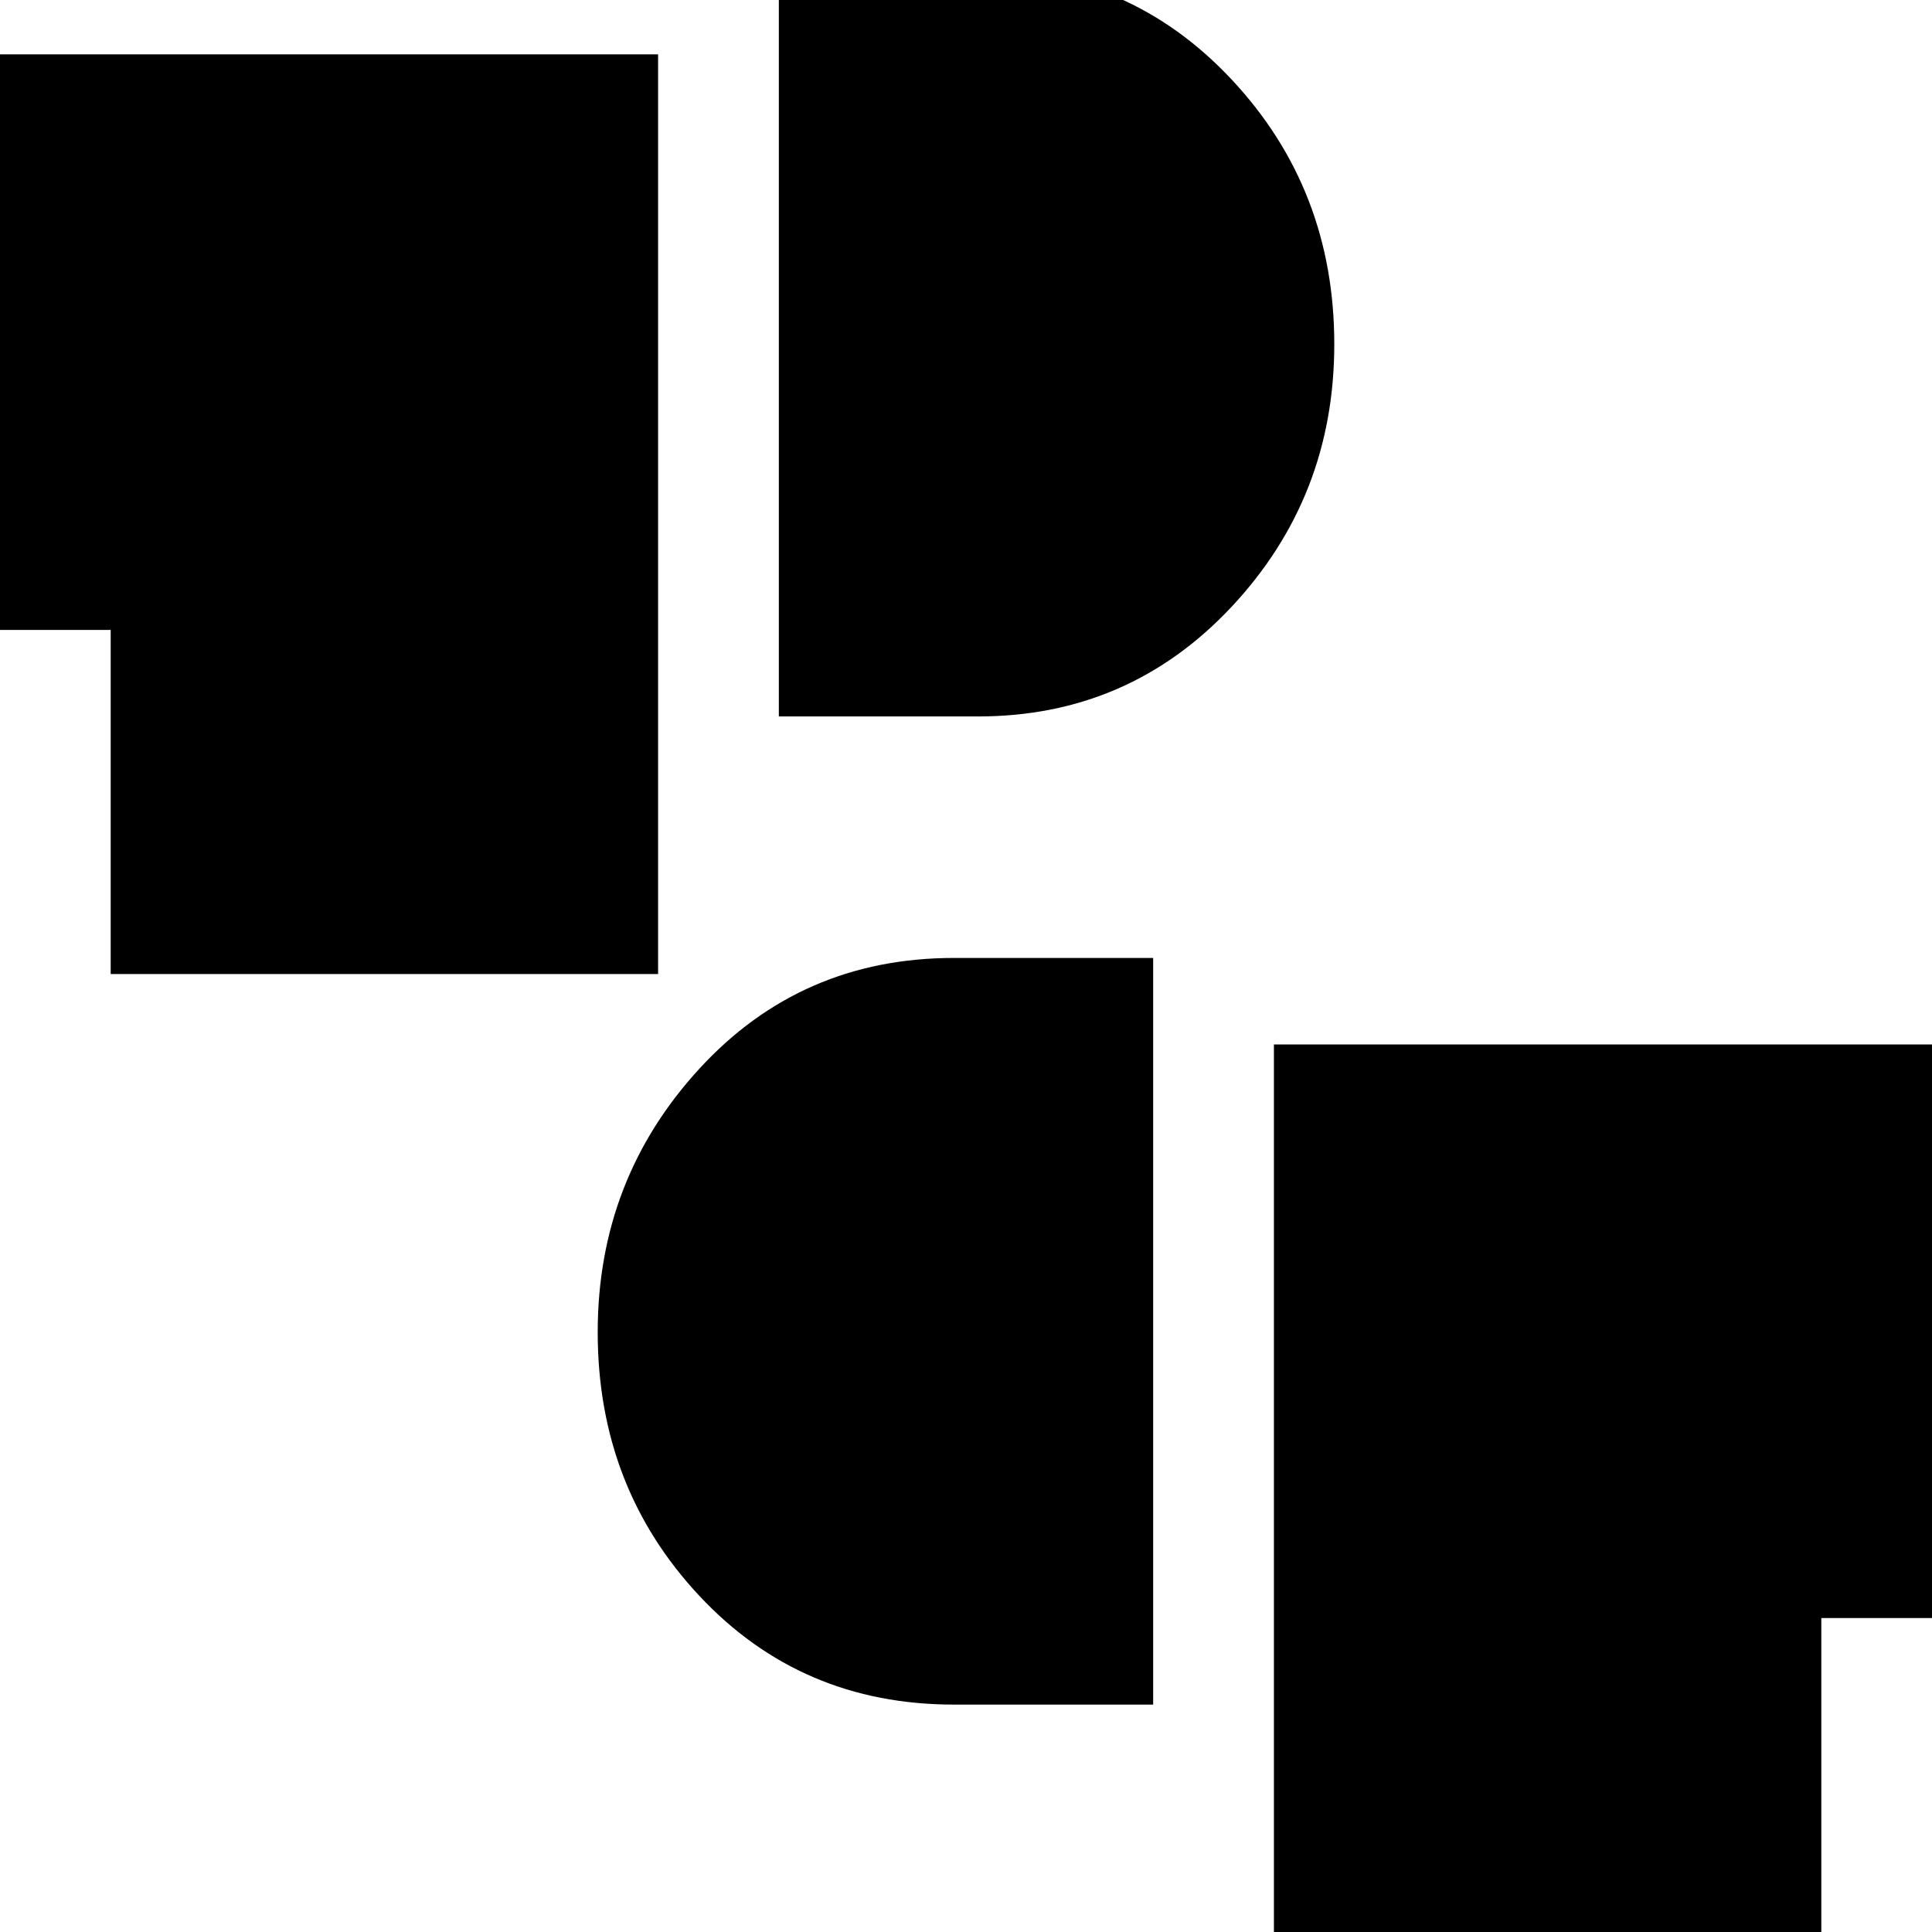<svg xmlns="http://www.w3.org/2000/svg" height="24" viewBox="0 -960 960 960" width="24"><path d="M633 15v-456h342v285h-70V15H633ZM474-113q-75.93 0-126.46-54Q297-221 297-298q0-75.98 50.54-130.99Q398.07-484 474-484h99v371h-99ZM55-476v-171h-70v-286h342v457H55Zm332-128v-371h99q74.96 0 125.98 54.5Q663-866 663-788.97q0 75.97-51.02 130.47T486-604h-99Z"/></svg>